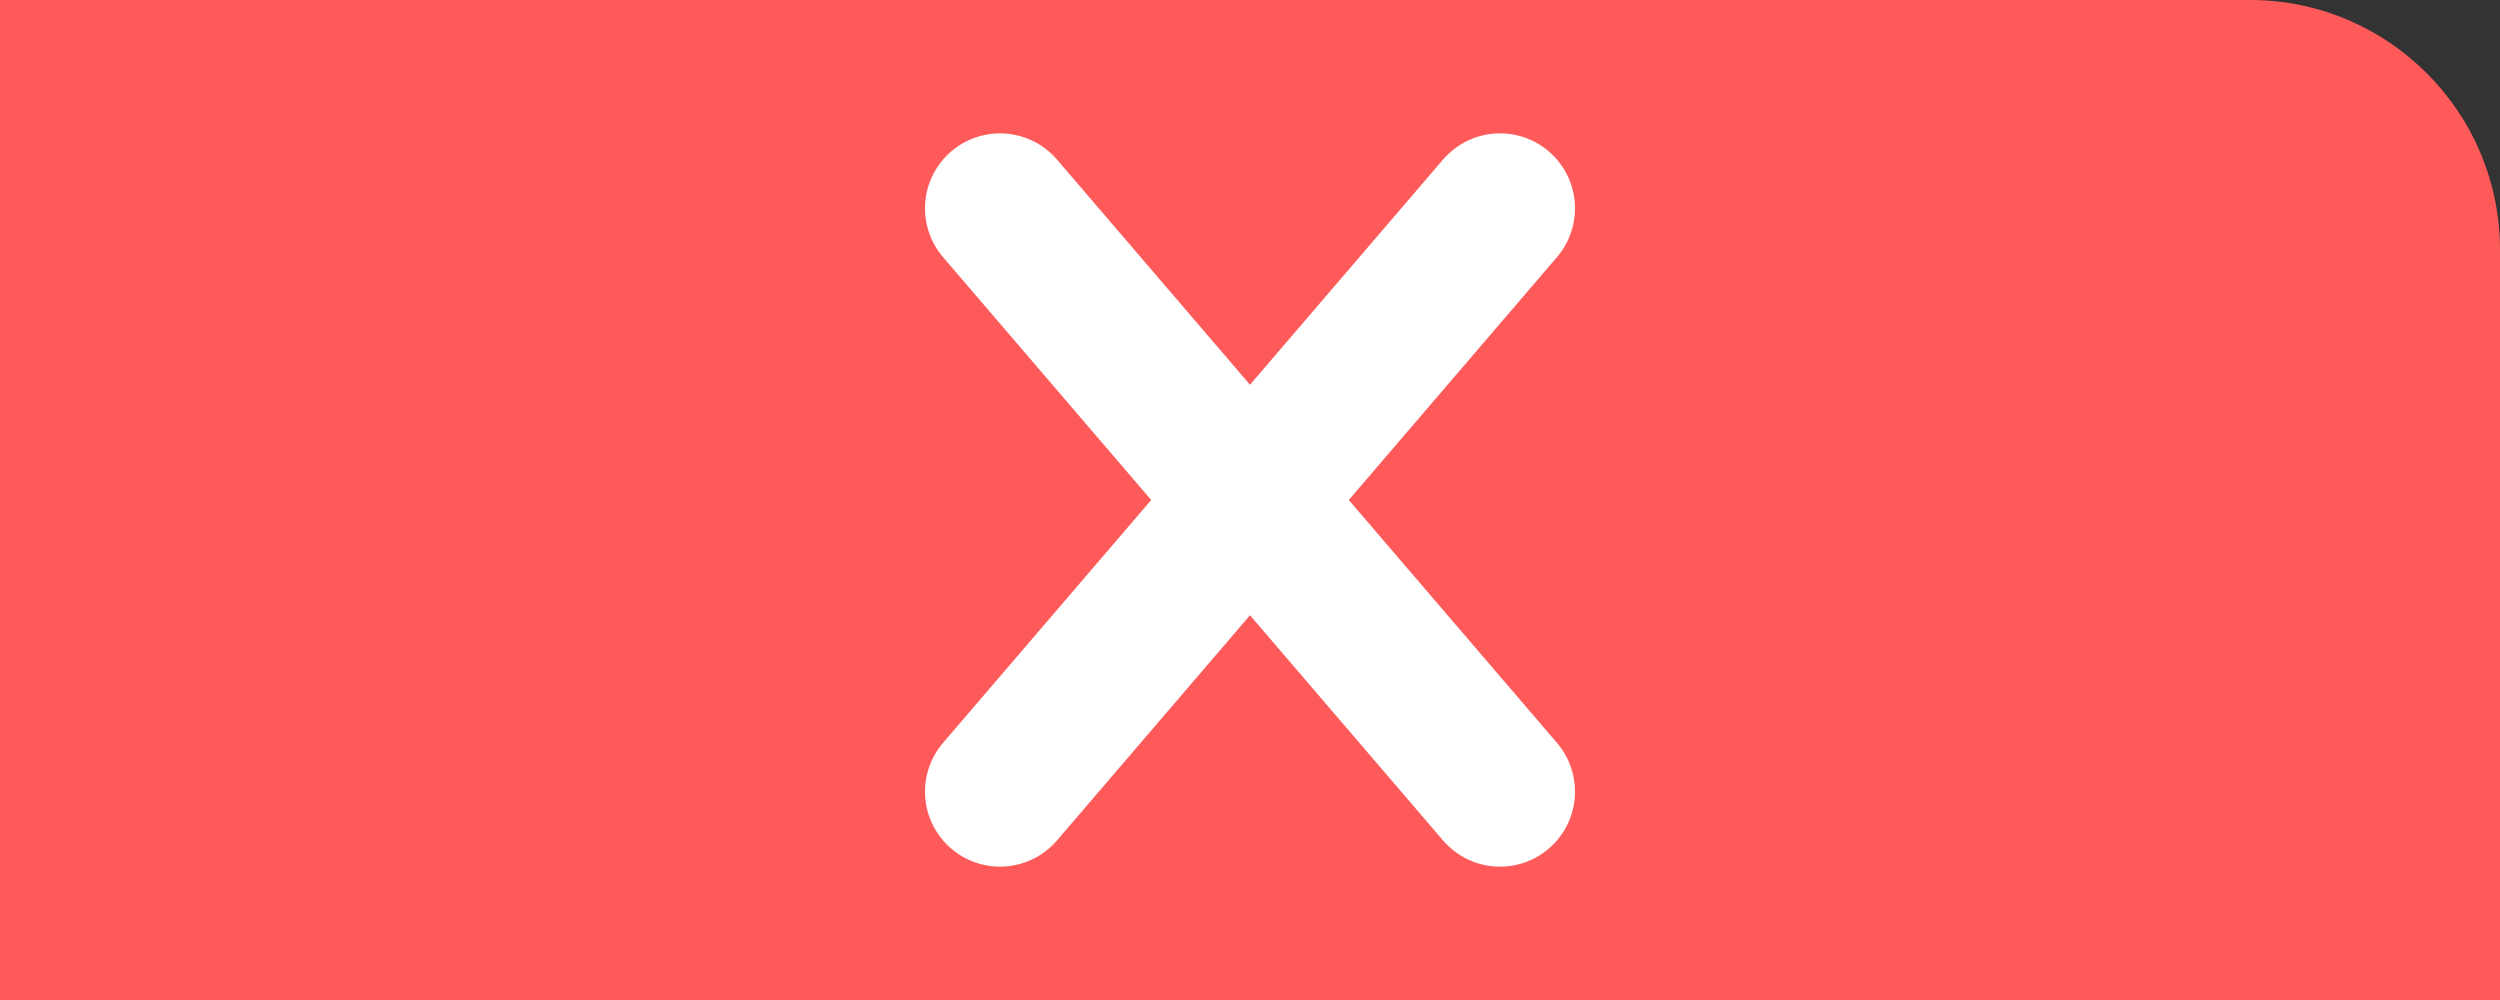 <svg width="50" height="20" viewBox="0 0 50 20" fill="none" xmlns="http://www.w3.org/2000/svg">
<rect x="0" y="0" width="50" height="20" fill="#333333" stroke="none"/>
<path d="M0 0H45C47.761 0 50 2.239 50 5V20H0V0Z" fill="#FF5A5A"/>
<path d="M20 15.833L25 10M25 10L30 15.833M25 10L30 4.167M25 10L20 4.167" stroke="white" stroke-width="3" stroke-linecap="round"/>
</svg>
